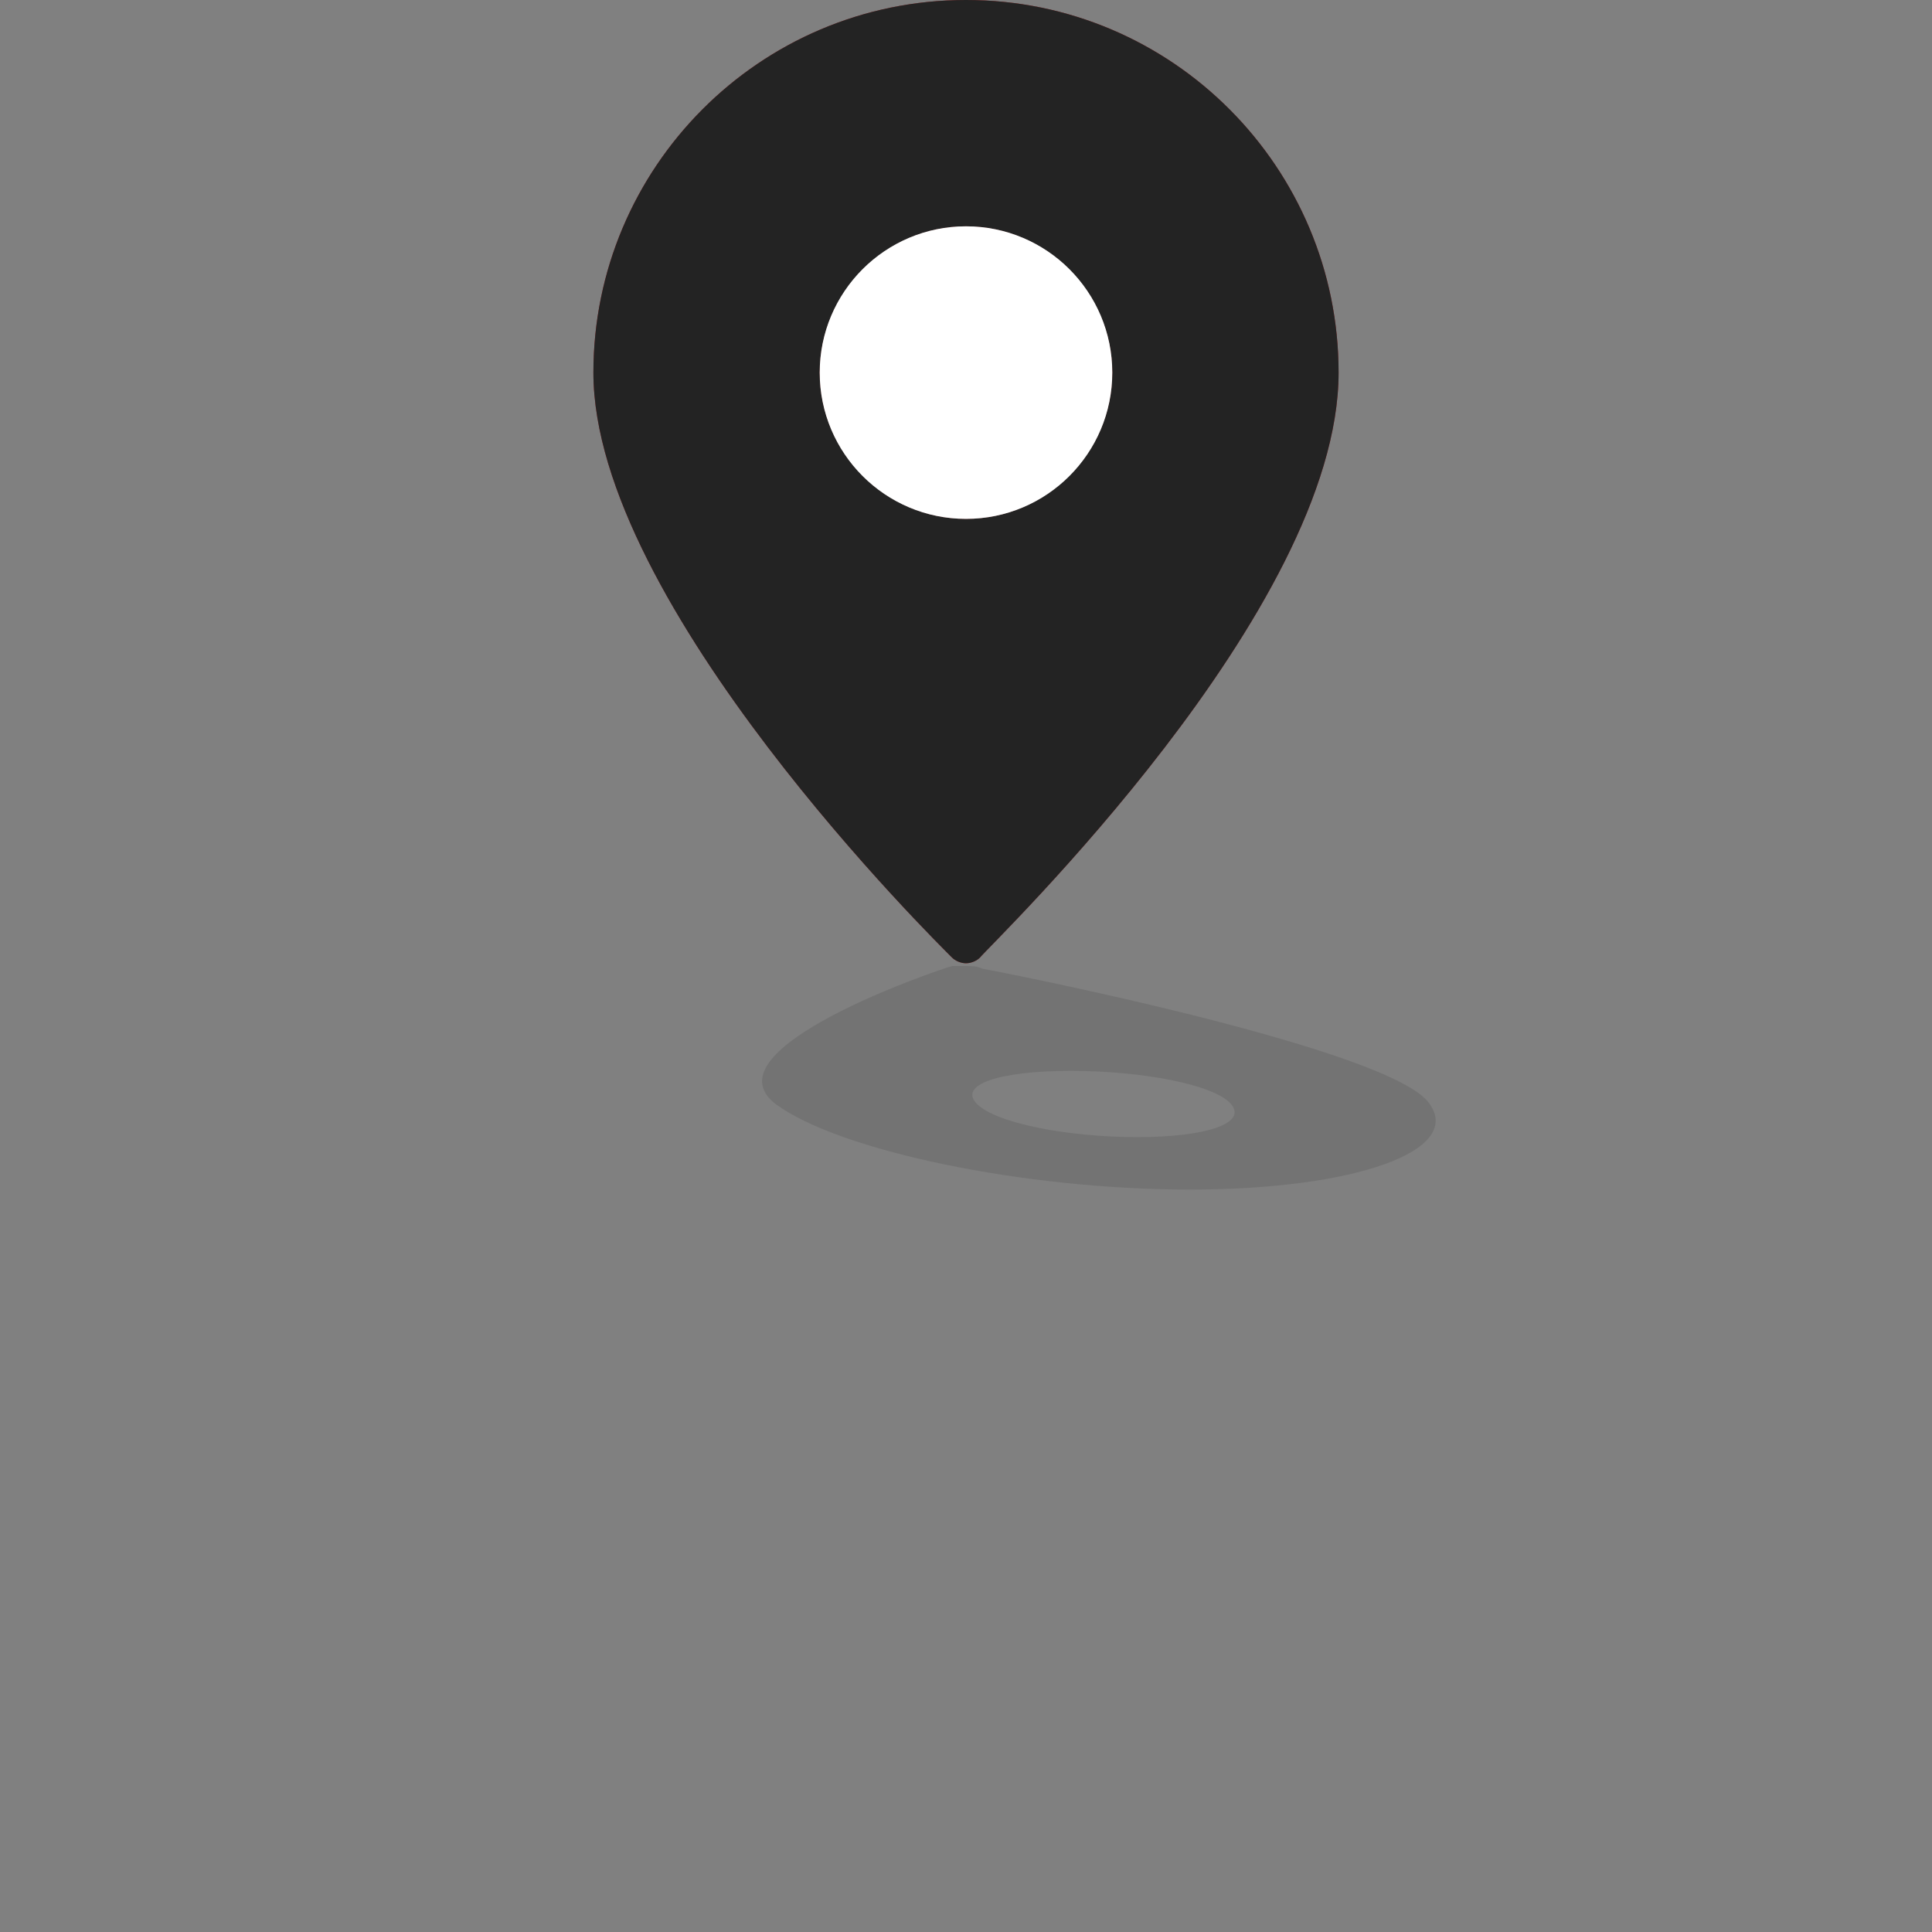 <?xml version="1.0" encoding="utf-8"?>
<!-- Generator: Adobe Illustrator 23.0.1, SVG Export Plug-In . SVG Version: 6.00 Build 0)  -->
<svg version="1.1" id="Ebene_1" xmlns="http://www.w3.org/2000/svg" xmlns:xlink="http://www.w3.org/1999/xlink" x="0px" y="0px"
	 viewBox="0 0 70 70" style="enable-background:new 0 0 70 70;" xml:space="preserve">
<rect x="0" y="0" width="70" height="70" fill="#808080" stroke="none"/>
<style type="text/css">
	.st0{fill:#A52A2A;}
	.st1{opacity:0.1;}
	.st2{fill:#232323;}
	.st3{fill:#FFFFFF;}
</style>
<title>pin-default</title>
<path class="st0" d="M35,0c-7.5,0-13.5,6.1-13.5,13.5c0,8.4,12.5,20.7,13,21.2c0.1,0.1,0.3,0.2,0.5,0.2c0.2,0,0.4-0.1,0.5-0.2
	c0.5-0.6,13-12.6,13-21.2C48.5,6.1,42.5,0,35,0z M35,18.8c-2.9,0-5.3-2.4-5.3-5.3s2.4-5.3,5.3-5.3s5.3,2.4,5.3,5.3
	C40.3,16.4,37.9,18.8,35,18.8z"/>
<g class="st1">
	<path d="M51.8,40c-1.3-2-15.6-4.8-16.2-4.9C35.4,35,35.2,35,35,35c-0.2,0-0.3,0-0.5,0c-0.4,0.1-9,3-6.4,5c2.3,1.7,9,3.1,15,3.1
		S53,41.7,51.8,40z M44.6,40c0.6,0.7-0.9,1.2-3.4,1.2s-5.1-0.5-5.8-1.2s0.8-1.2,3.4-1.2S44,39.3,44.6,40z"/>
</g>
<path class="st2" d="M35,0c-7.5,0-13.5,6.1-13.5,13.5c0,8.4,12.5,20.7,13,21.2c0.1,0.1,0.3,0.2,0.5,0.2c0.2,0,0.4-0.1,0.5-0.2
	c0.5-0.6,13-12.6,13-21.2C48.5,6.1,42.5,0,35,0z M35,18.8c-2.9,0-5.3-2.4-5.3-5.3s2.4-5.3,5.3-5.3s5.3,2.4,5.3,5.3
	C40.3,16.4,37.9,18.8,35,18.8z"/>
<circle class="st3" cx="35" cy="13.5" r="5.3"/>
</svg>
